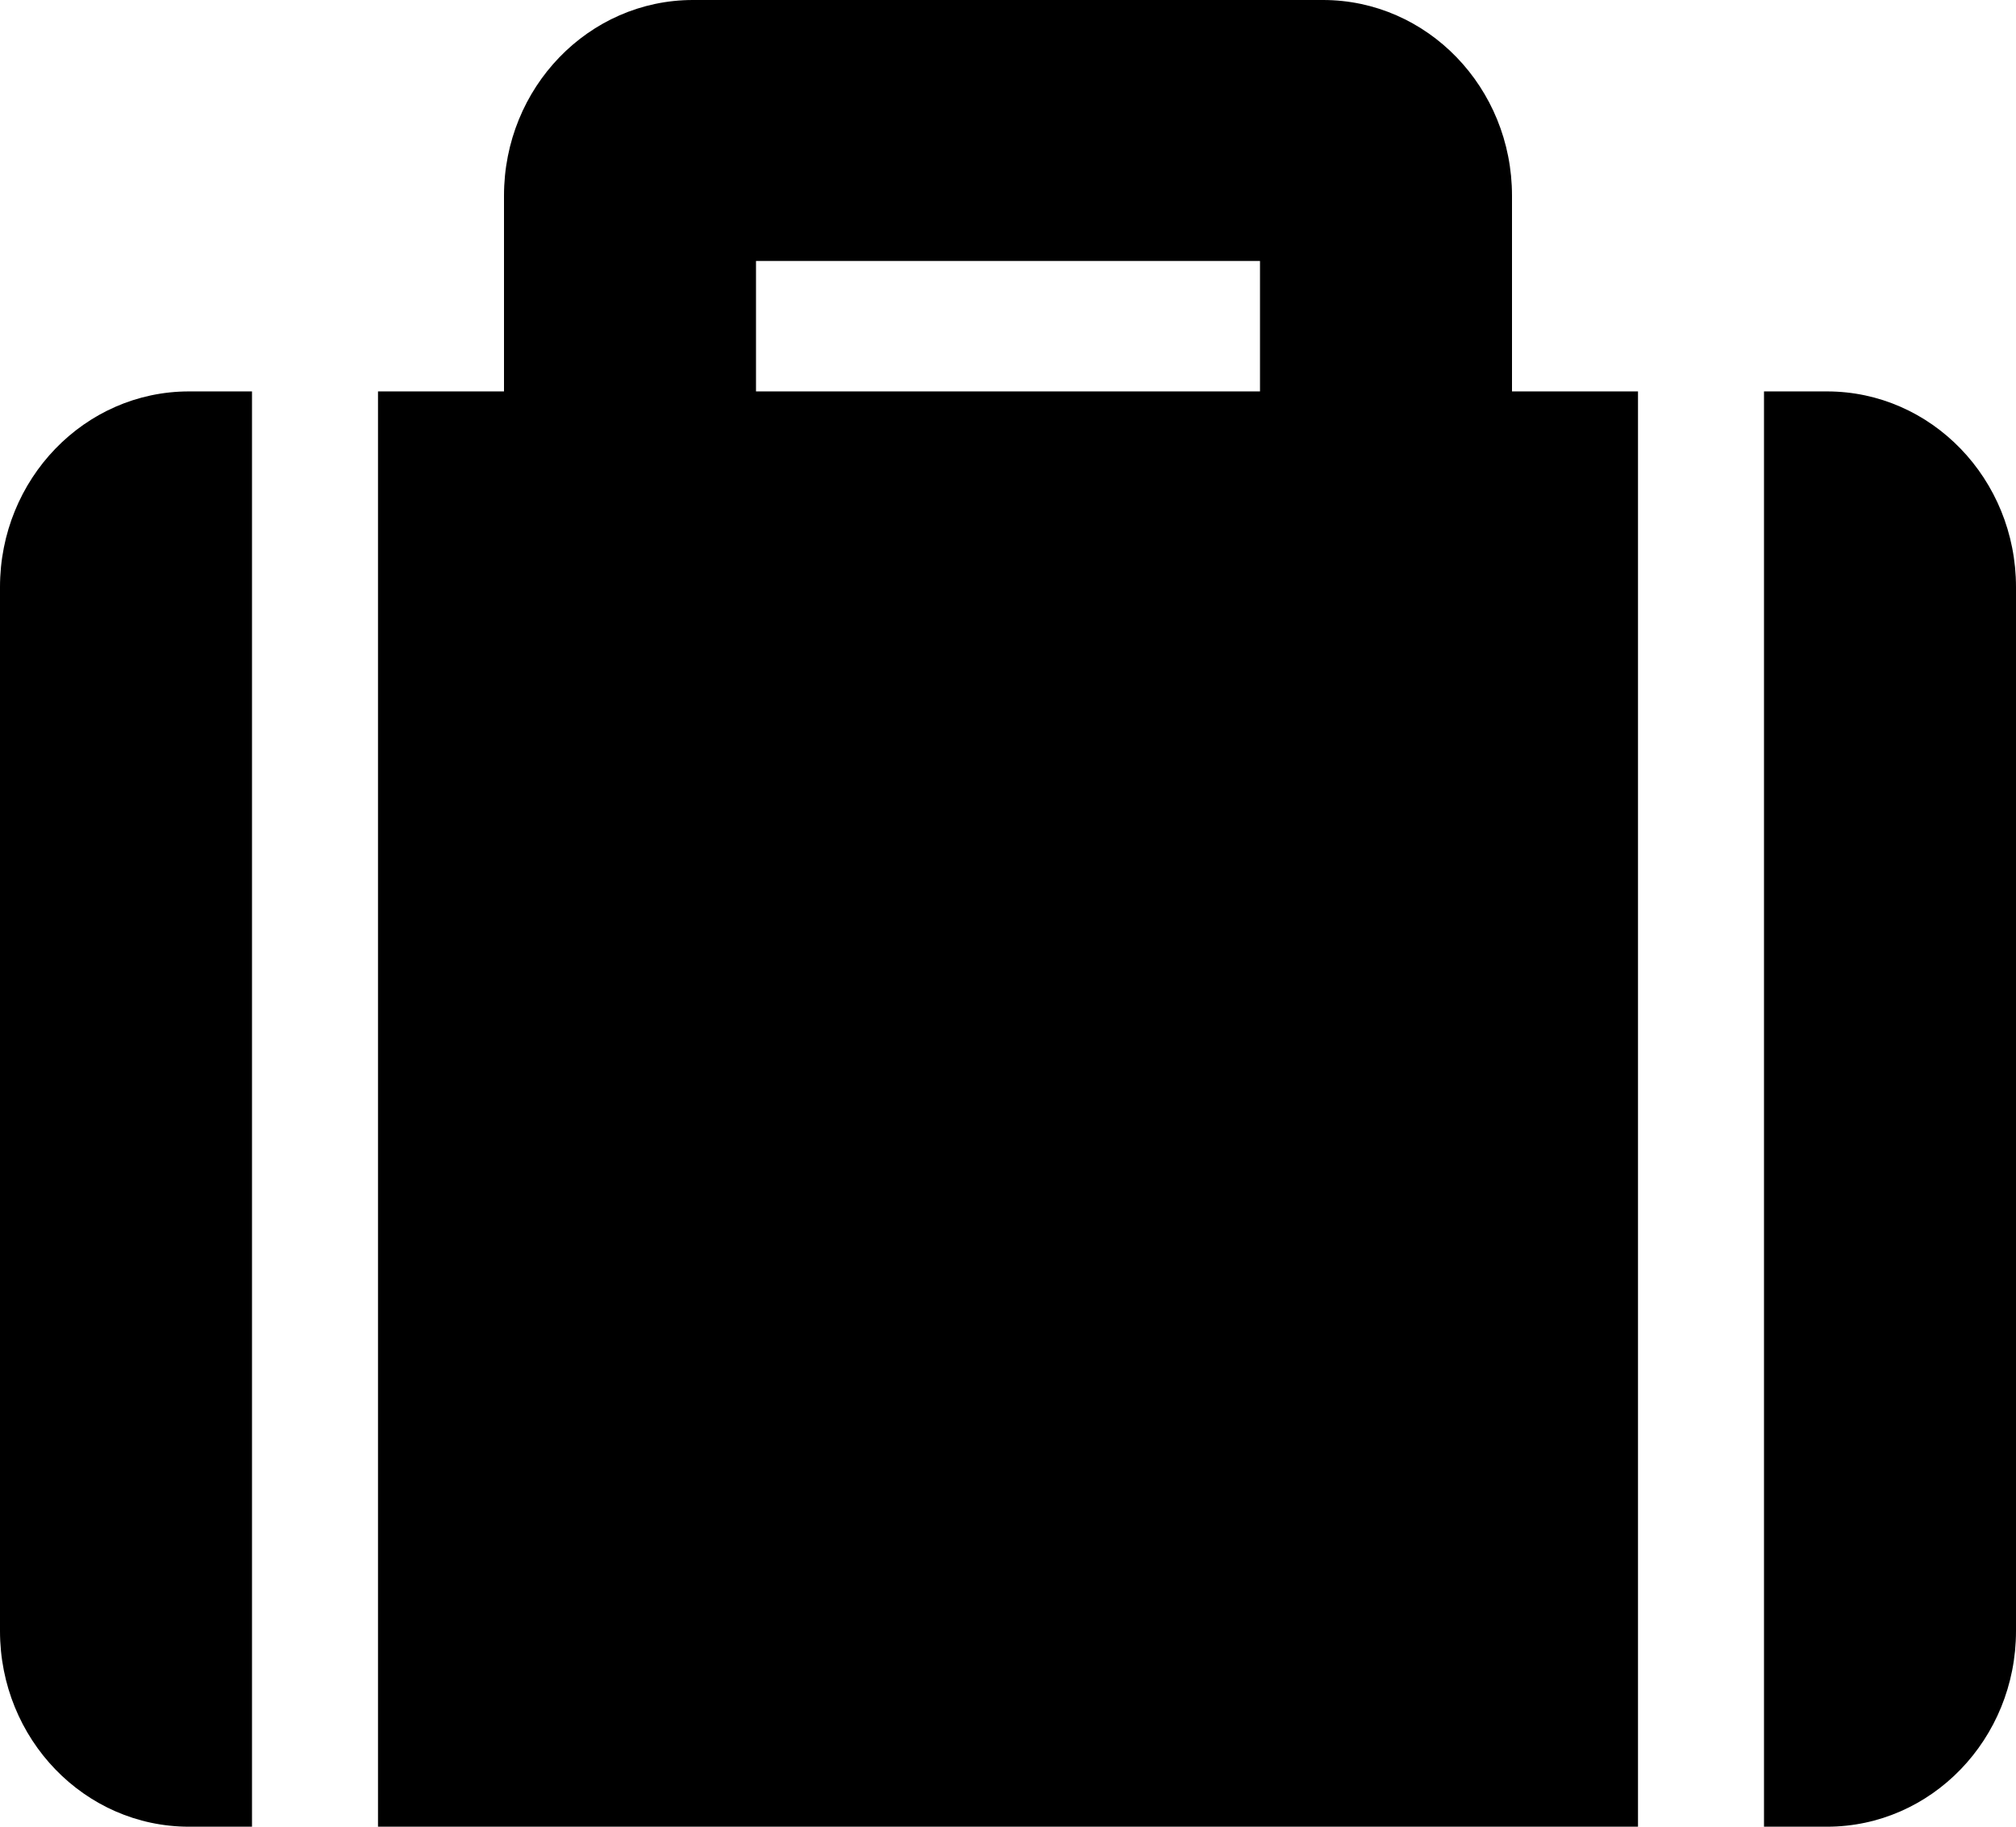 <?xml version="1.0" encoding="UTF-8"?>
<svg width="32px" height="29px" viewBox="0 0 32 29" version="1.1" xmlns="http://www.w3.org/2000/svg" xmlns:xlink="http://www.w3.org/1999/xlink">
    <!-- Generator: Sketch 60.1 (88133) - https://sketch.com -->
    <title>suitcase copy</title>
    <desc>Created with Sketch.</desc>
    <g id="Page-1" stroke="none" stroke-width="1">
        <g transform="translate(-584, -533)">
            <g id="suitcase-copy" transform="translate(584, 533)">
                <path d="M6,29 L26,29 L26,6.214 L24,6.214 L24,3.107 C24,1.391 22.657,0 21,0 L11,0 C9.343,0 8,1.391 8,3.107 L8,6.214 L6,6.214 L6,29 Z M12,4.143 L20,4.143 L20,6.214 L12,6.214 L12,4.143 Z M32,9.321 L32,25.893 C32,27.609 30.657,29 29,29 L28,29 L28,6.214 L29,6.214 C30.657,6.214 32,7.605 32,9.321 Z M4,29 L3,29 C1.343,29 0,27.609 0,25.893 L0,9.321 C0,7.605 1.343,6.214 3,6.214 L4,6.214 L4,29 Z" id="Shape"></path>
            </g>
        </g>
    </g>
</svg>